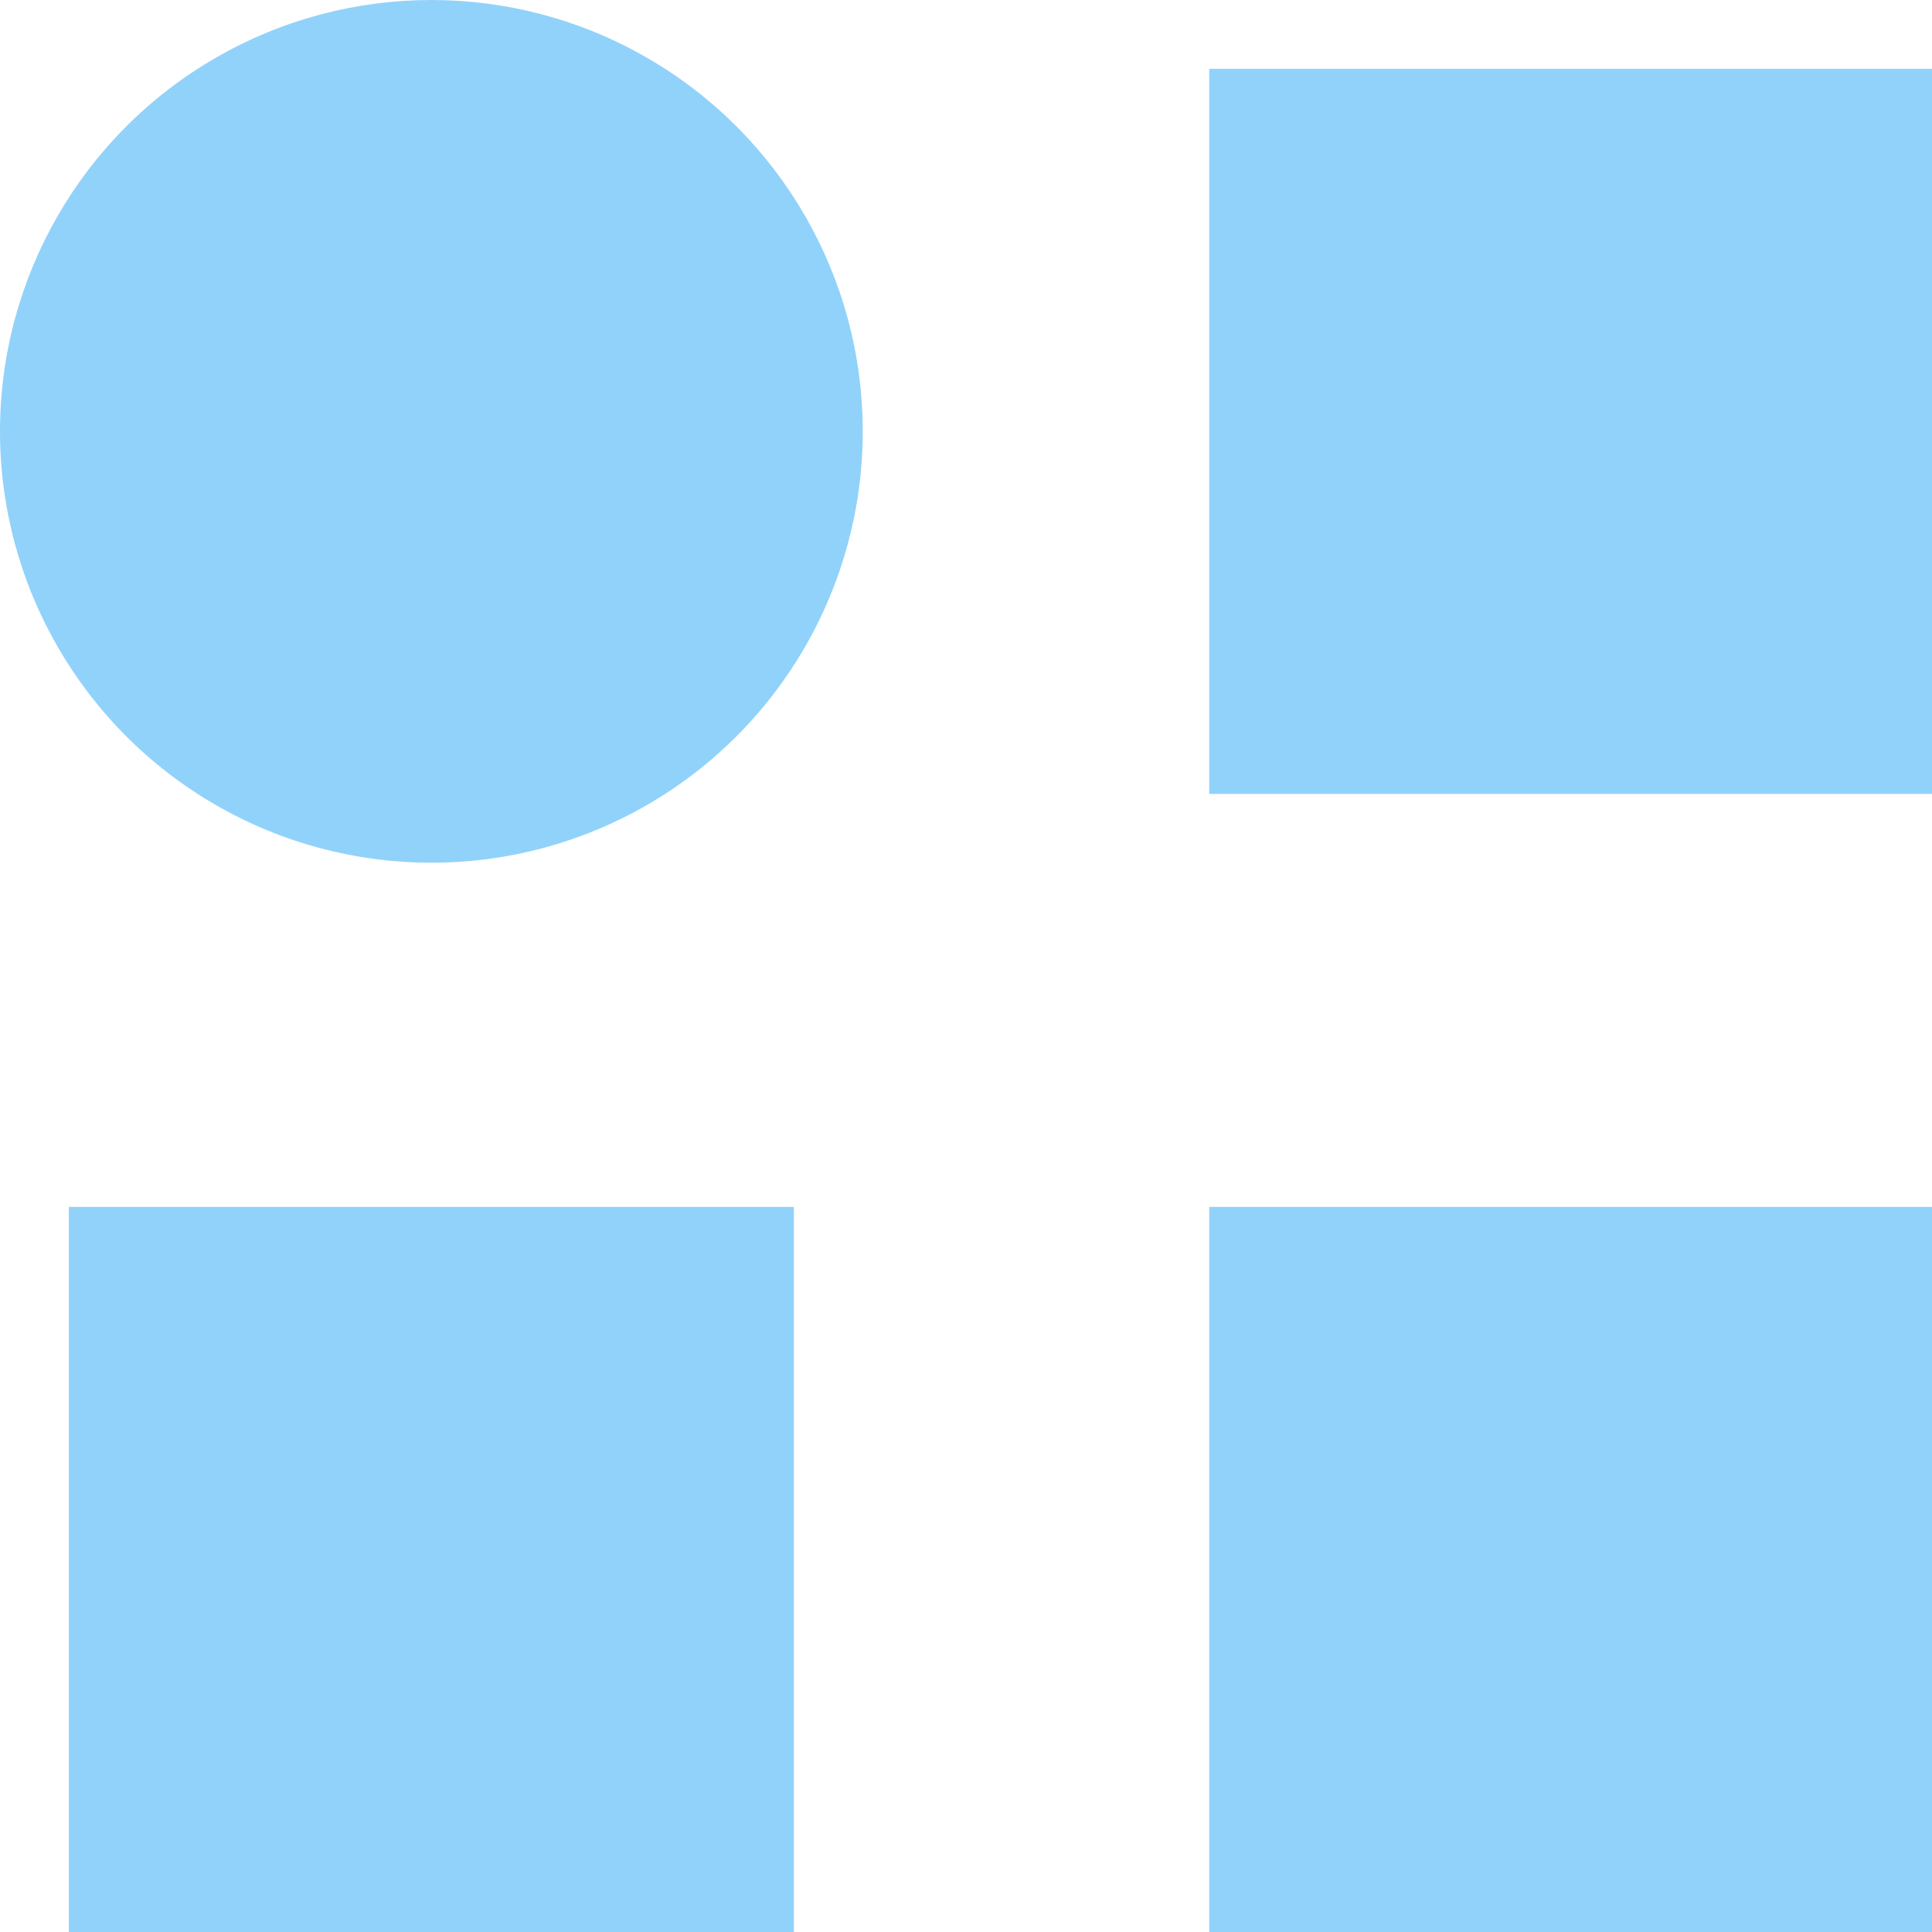 <?xml version="1.0" encoding="utf-8"?>
<!-- Generator: Adobe Illustrator 23.0.2, SVG Export Plug-In . SVG Version: 6.00 Build 0)  -->
<svg version="1.1" id="Layer_1" xmlns="http://www.w3.org/2000/svg" xmlns:xlink="http://www.w3.org/1999/xlink" x="0px" y="0px"
	 viewBox="0 0 84.2 84.2" style="enable-background:new 0 0 84.2 84.2;" xml:space="preserve">
<style type="text/css">
	.st0{fill:#91D2FA;}
</style>
<title>logo_</title>
<g id="logos">
	<rect x="3" y="52.6" class="st0" width="31.6" height="31.6"/>
	<rect x="52.7" y="52.6" class="st0" width="31.6" height="31.6"/>
	<rect x="52.7" y="3" class="st0" width="31.6" height="31.6"/>
	<circle class="st0" cx="18.8" cy="18.8" r="18.8"/>
</g>
</svg>
